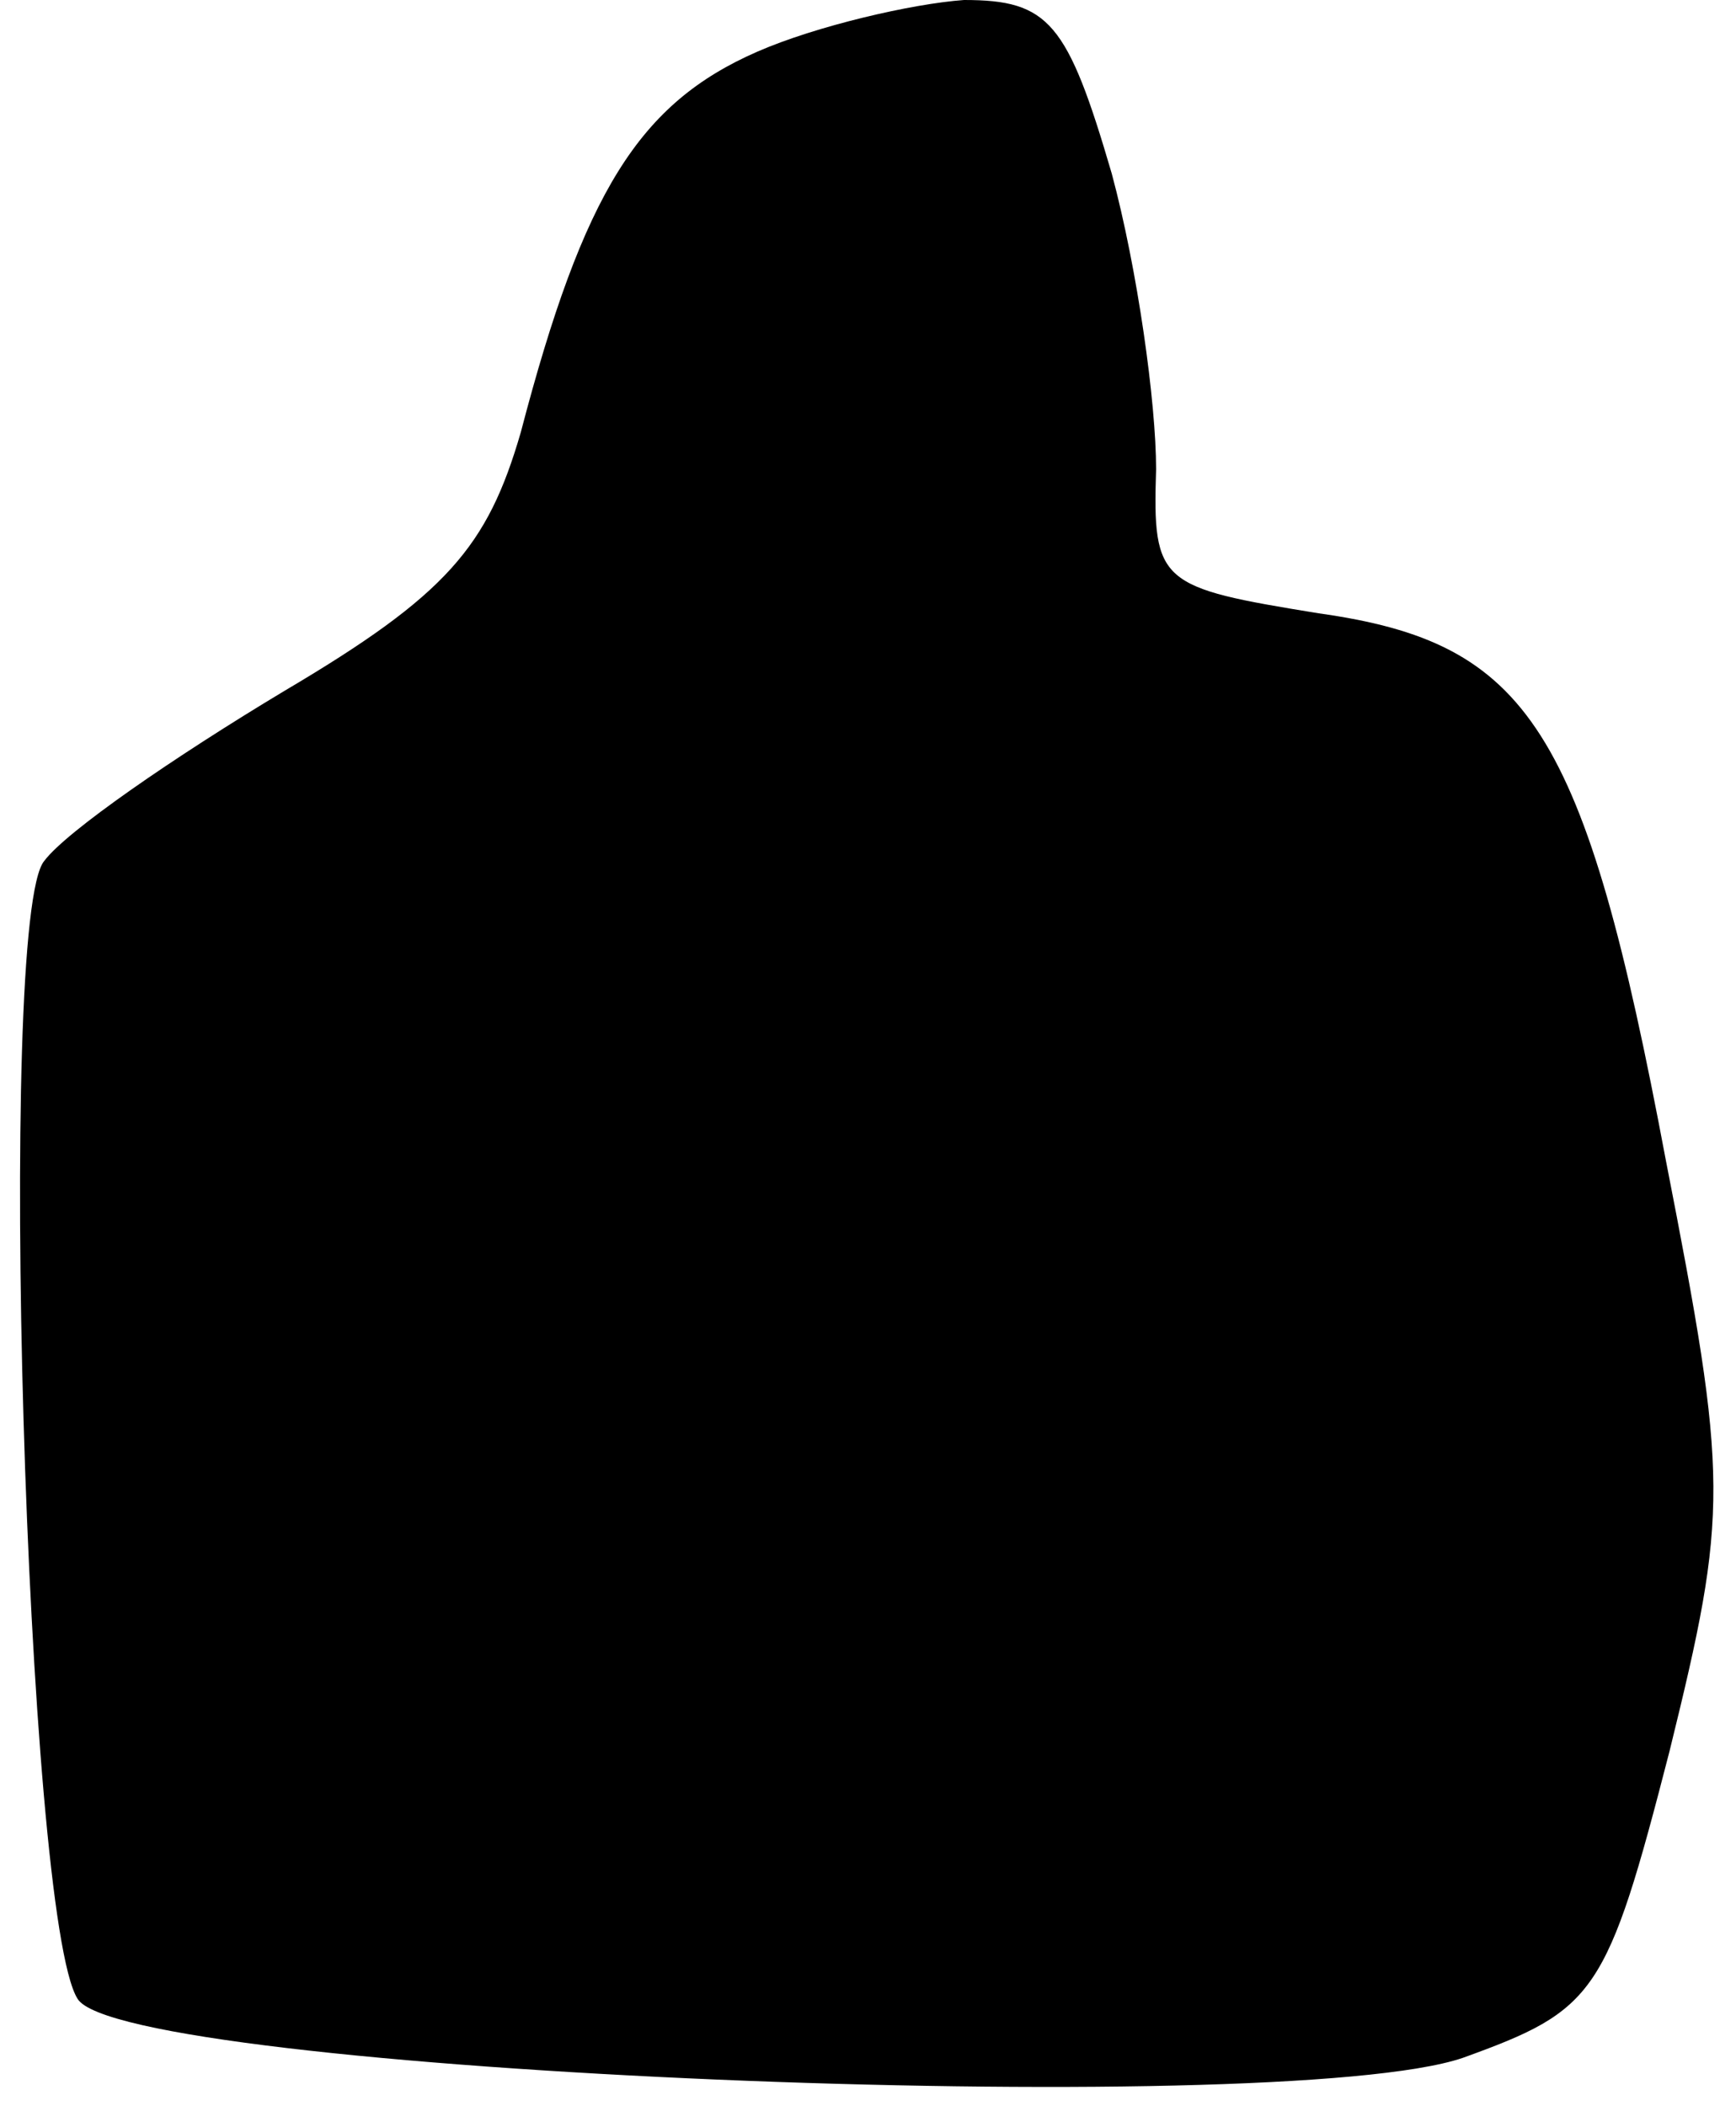 <?xml version="1.0" standalone="no"?>
<!DOCTYPE svg PUBLIC "-//W3C//DTD SVG 20010904//EN"
 "http://www.w3.org/TR/2001/REC-SVG-20010904/DTD/svg10.dtd">
<svg version="1.0" xmlns="http://www.w3.org/2000/svg"
 width="47pt" height="57pt" viewBox="0 0 47 57"
 preserveAspectRatio="xMidYMid meet">
<g transform="translate(0,57) scale(0.1,-0.1)"
fill="#000000" stroke="none">
<path fill="#000000" stroke="none" d="M205 556 c-32 -14 -47 -38 -64 -103 -9
-31 -20 -44 -64 -70 -30 -18 -59 -38 -65 -46 -13 -15 -5 -286 9 -308 12 -20
325 -33 375 -16 36 13 39 17 56 83 16 65 16 73 -1 160 -22 117 -37 140 -94
148 -43 7 -45 8 -44 39 0 18 -5 54 -12 80 -12 41 -17 47 -40 47 -14 -1 -40 -7
-56 -14z"/>
</g>
</svg>
